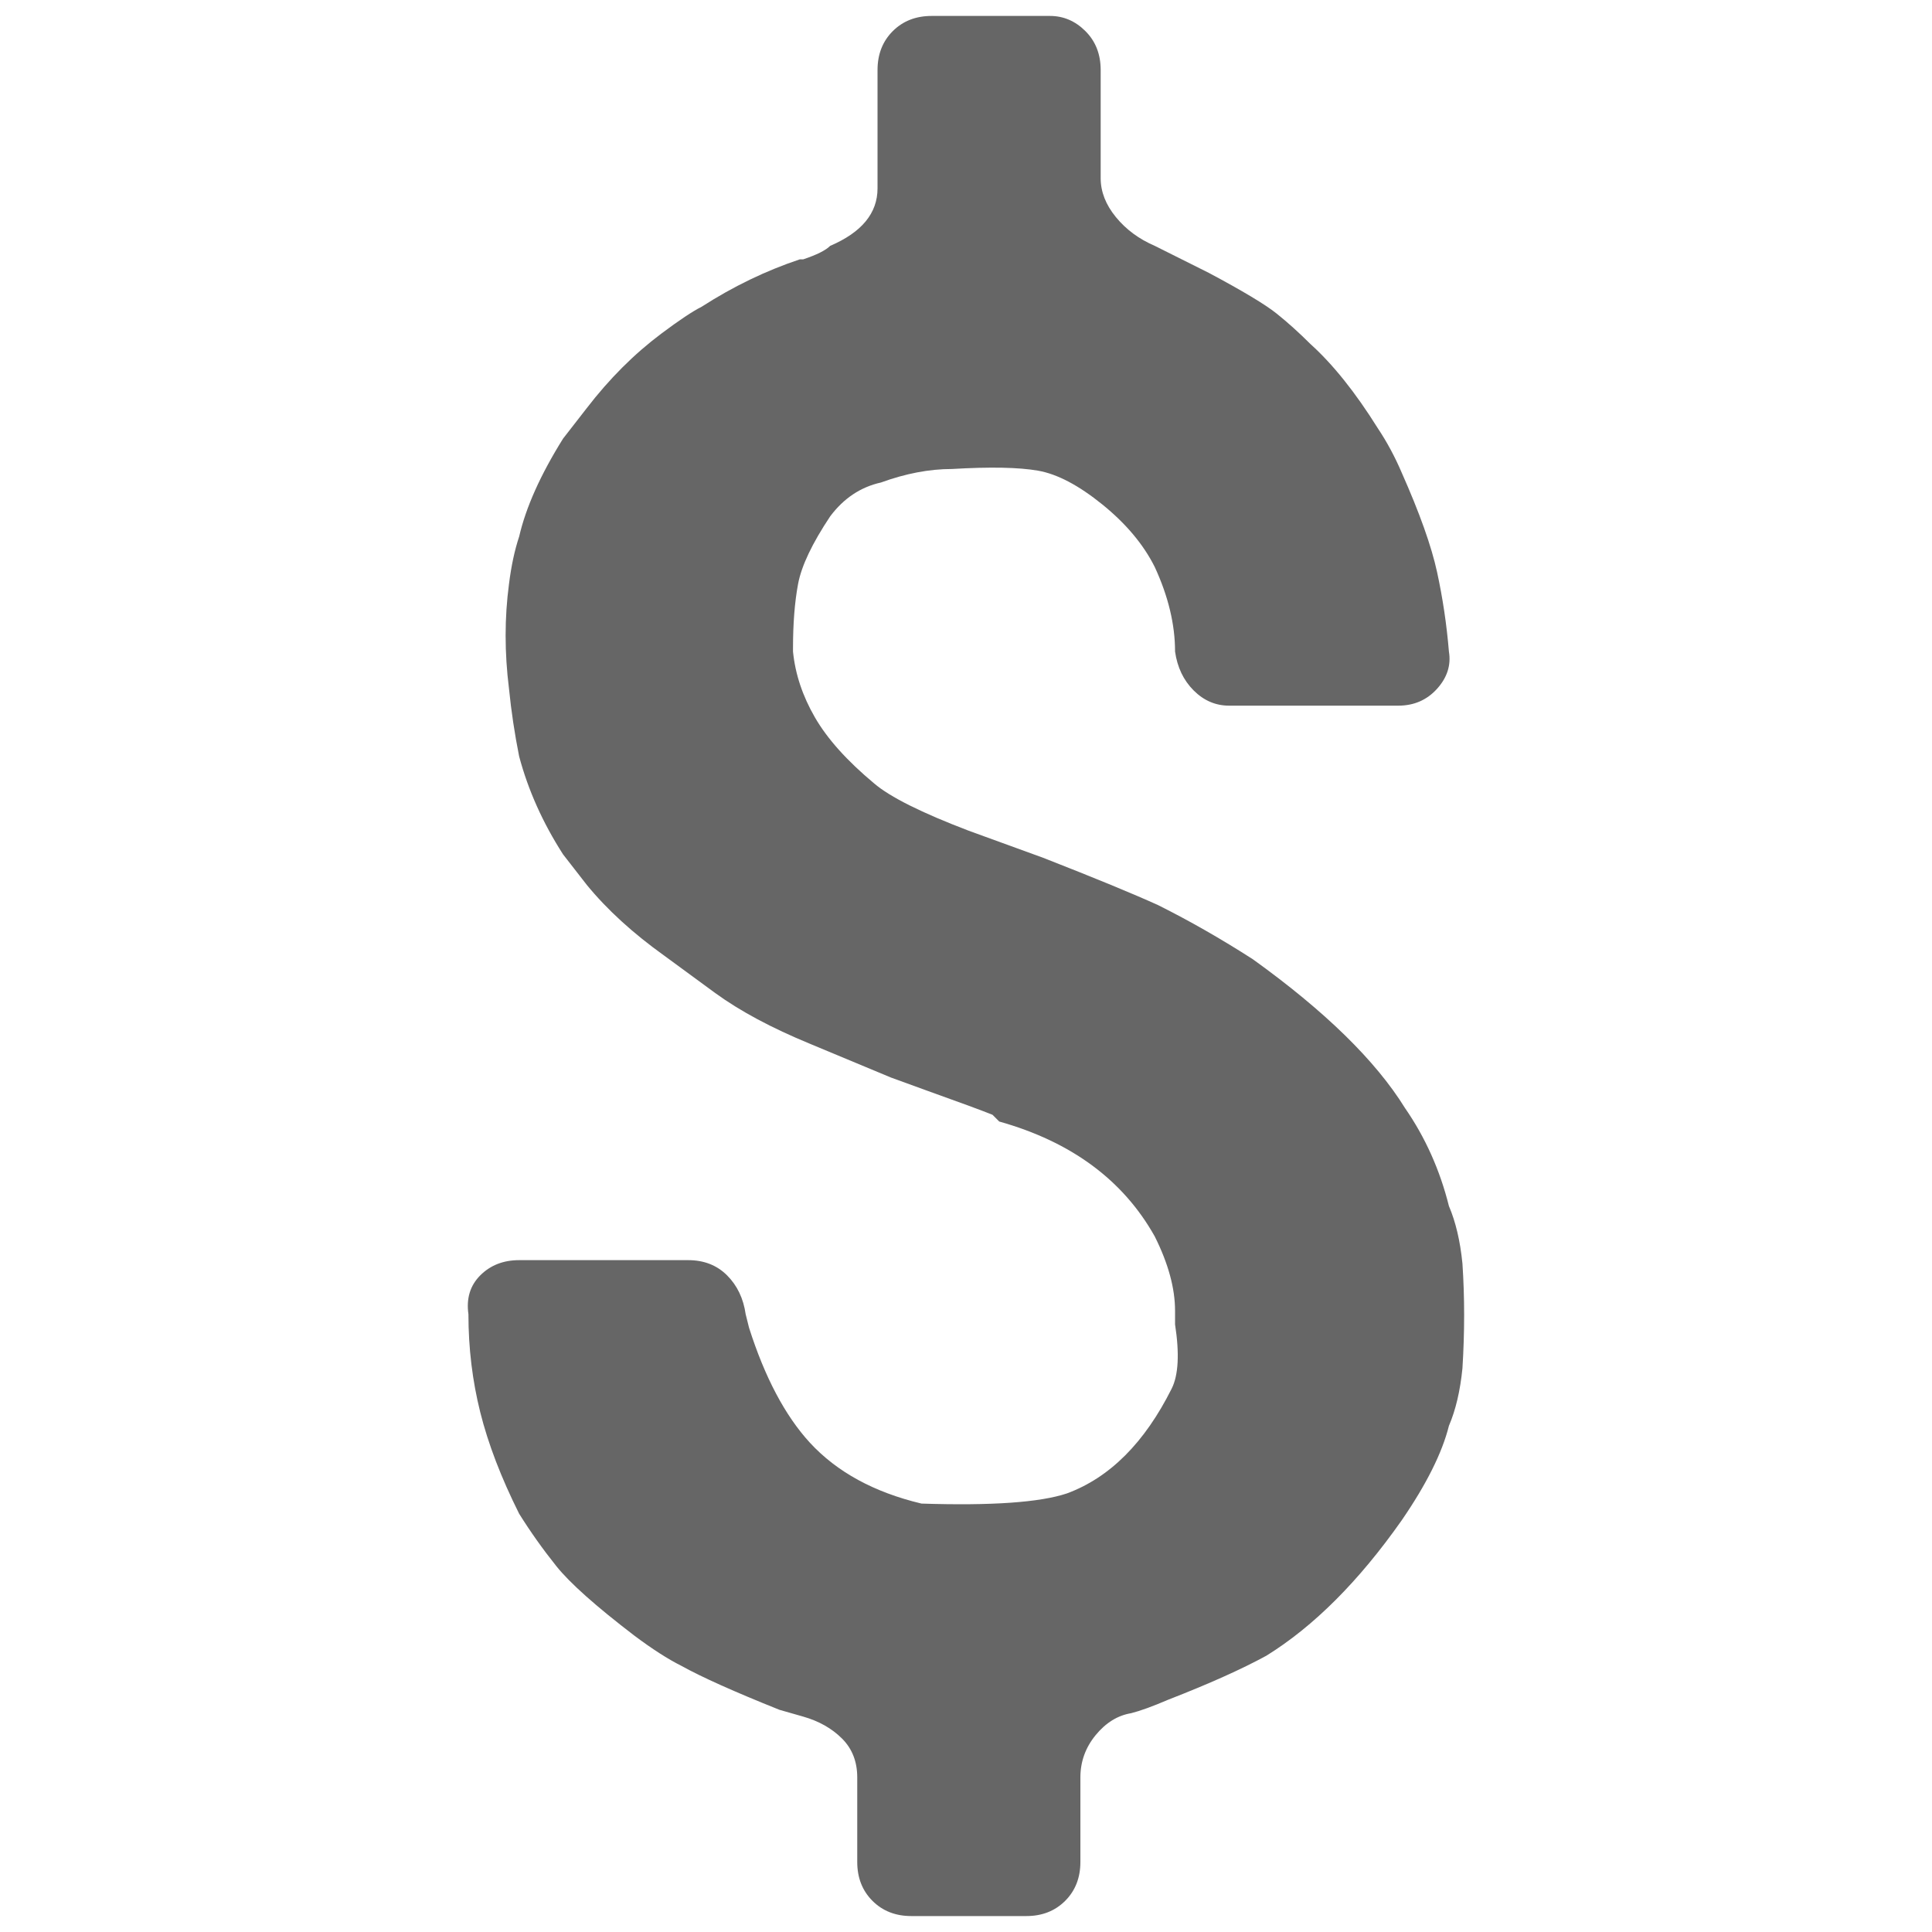<?xml version="1.0" encoding="UTF-8"?>
<svg xmlns="http://www.w3.org/2000/svg" width="32" height="32" viewBox="0 0 24 24" fill="#666666"><path d="M9.977 3.222L9.935 3.222Q9.305 3.432 8.717 3.810L8.717 3.810Q8.549 3.894 8.213 4.146L8.213 4.146Q7.709 4.524 7.289 5.070L7.289 5.070L6.995 5.448Q6.575 6.120 6.449 6.666L6.449 6.666Q6.365 6.918 6.323 7.254L6.323 7.254Q6.239 7.884 6.323 8.556L6.323 8.556Q6.365 8.976 6.449 9.396L6.449 9.396Q6.617 10.026 6.995 10.614L6.995 10.614L7.289 10.992Q7.667 11.454 8.255 11.874L8.255 11.874L8.885 12.336Q9.347 12.672 10.061 12.966L10.061 12.966L11.069 13.386L11.531 13.554Q12.119 13.764 12.329 13.848L12.329 13.848L12.413 13.932Q13.757 14.310 14.345 15.360L14.345 15.360Q14.597 15.864 14.597 16.284L14.597 16.284L14.597 16.452Q14.681 16.998 14.555 17.250L14.555 17.250Q14.051 18.258 13.253 18.552L13.253 18.552Q12.749 18.720 11.447 18.678L11.447 18.678Q10.565 18.468 10.061 17.922L10.061 17.922Q9.599 17.418 9.305 16.494L9.305 16.494L9.263 16.326Q9.221 16.032 9.032 15.843Q8.843 15.654 8.549 15.654L8.549 15.654L6.449 15.654Q6.155 15.654 5.966 15.843Q5.777 16.032 5.819 16.326L5.819 16.326Q5.819 16.956 5.966 17.544Q6.113 18.132 6.449 18.804L6.449 18.804Q6.659 19.140 6.911 19.455Q7.163 19.770 7.877 20.316L7.877 20.316Q8.213 20.568 8.465 20.694L8.465 20.694Q8.843 20.904 9.683 21.240L9.683 21.240L9.977 21.324Q10.271 21.408 10.460 21.597Q10.649 21.786 10.649 22.080L10.649 22.080L10.649 23.130Q10.649 23.424 10.838 23.613Q11.027 23.802 11.321 23.802L11.321 23.802L12.749 23.802Q13.043 23.802 13.232 23.613Q13.421 23.424 13.421 23.130L13.421 23.130L13.421 22.080Q13.421 21.786 13.610 21.555Q13.799 21.324 14.051 21.282L14.051 21.282Q14.219 21.240 14.513 21.114L14.513 21.114Q15.269 20.820 15.731 20.568L15.731 20.568Q16.613 20.022 17.411 18.888L17.411 18.888Q17.873 18.216 17.999 17.712L17.999 17.712Q18.125 17.418 18.167 16.998L18.167 16.998Q18.209 16.326 18.167 15.696L18.167 15.696Q18.125 15.276 17.999 14.982L17.999 14.982Q17.831 14.310 17.453 13.764L17.453 13.764Q16.907 12.882 15.563 11.916L15.563 11.916Q14.975 11.538 14.387 11.244L14.387 11.244Q13.925 11.034 12.959 10.656L12.959 10.656L12.035 10.320Q11.153 9.984 10.859 9.732L10.859 9.732Q10.355 9.312 10.124 8.913Q9.893 8.514 9.851 8.094L9.851 8.094L9.851 8.052Q9.851 7.590 9.914 7.254Q9.977 6.918 10.313 6.414L10.313 6.414Q10.565 6.078 10.943 5.994L10.943 5.994Q11.405 5.826 11.825 5.826L11.825 5.826Q12.539 5.784 12.896 5.847Q13.253 5.910 13.694 6.267Q14.135 6.624 14.345 7.044L14.345 7.044Q14.597 7.590 14.597 8.094L14.597 8.094L14.597 8.094Q14.639 8.388 14.828 8.577Q15.017 8.766 15.269 8.766L15.269 8.766L17.369 8.766Q17.663 8.766 17.852 8.556Q18.041 8.346 17.999 8.094L17.999 8.094Q17.957 7.590 17.852 7.107Q17.747 6.624 17.411 5.868L17.411 5.868Q17.285 5.574 17.117 5.322L17.117 5.322Q16.697 4.650 16.277 4.272L16.277 4.272Q16.067 4.062 15.857 3.894Q15.647 3.726 15.017 3.390L15.017 3.390L14.681 3.222L14.345 3.054Q14.051 2.928 13.862 2.697Q13.673 2.466 13.673 2.214L13.673 2.214L13.673 0.870Q13.673 0.576 13.484 0.387Q13.295 0.198 13.043 0.198L13.043 0.198L11.573 0.198Q11.279 0.198 11.090 0.387Q10.901 0.576 10.901 0.870L10.901 0.870L10.901 2.340Q10.901 2.802 10.313 3.054L10.313 3.054Q10.229 3.138 9.977 3.222L9.977 3.222Z"/></svg>